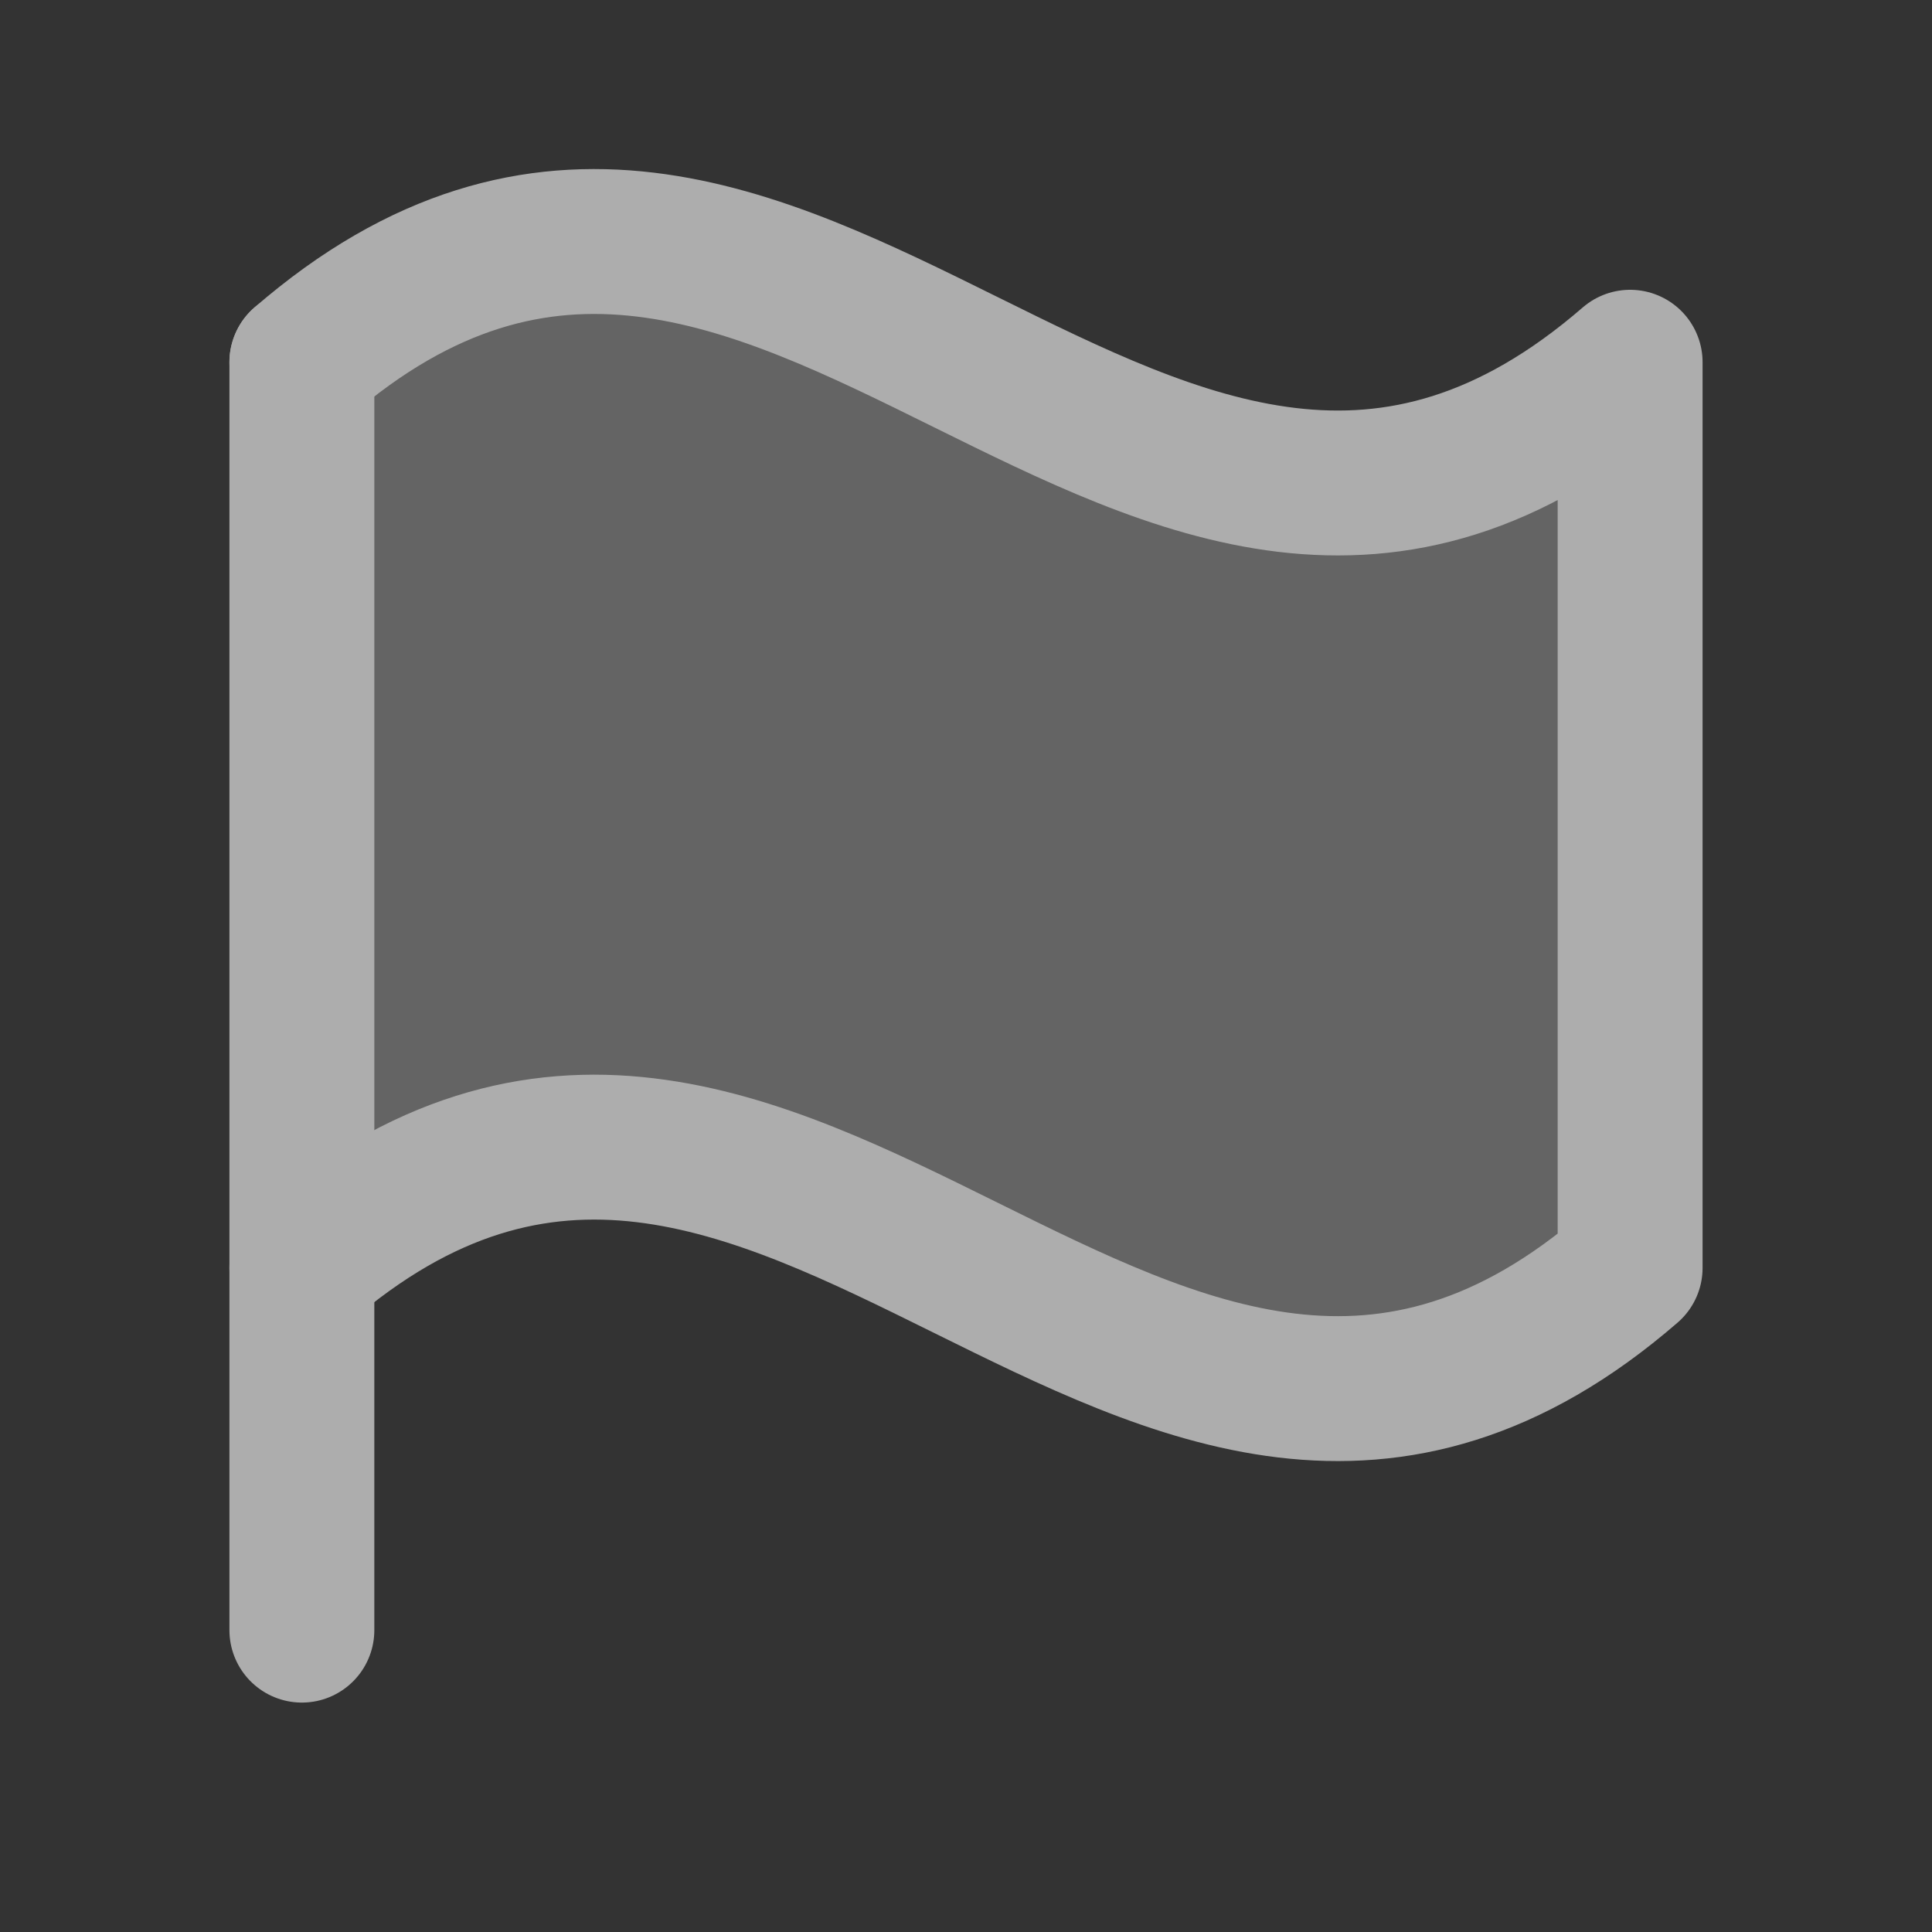 <svg width="16" height="16" viewBox="0 0 16 16" fill="none" xmlns="http://www.w3.org/2000/svg">
<rect x="0" y="0" width="16" height="16" fill="#333333" stroke="none"/>
<g opacity="0.6" clip-path="url(#clip0_1107_72681)">
<path opacity="0.4" d="M2.5 10.5C6.5 7.036 9.5 13.964 13.5 10.5V3C9.5 6.464 6.5 -0.464 2.5 3V10.5Z" fill="white"/>
<path d="M2.5 13.5V3" stroke="white" stroke-width="1.2" stroke-linecap="round" stroke-linejoin="round"/>
<path d="M2.5 10.5C6.5 7.036 9.5 13.964 13.5 10.5V3C9.5 6.464 6.5 -0.464 2.5 3" stroke="white" stroke-width="1.2" stroke-linecap="round" stroke-linejoin="round"/>
</g>
<defs>
<clipPath id="clip0_1107_72681">
<rect width="16" height="16" fill="white"/>
</clipPath>
</defs>
</svg>
